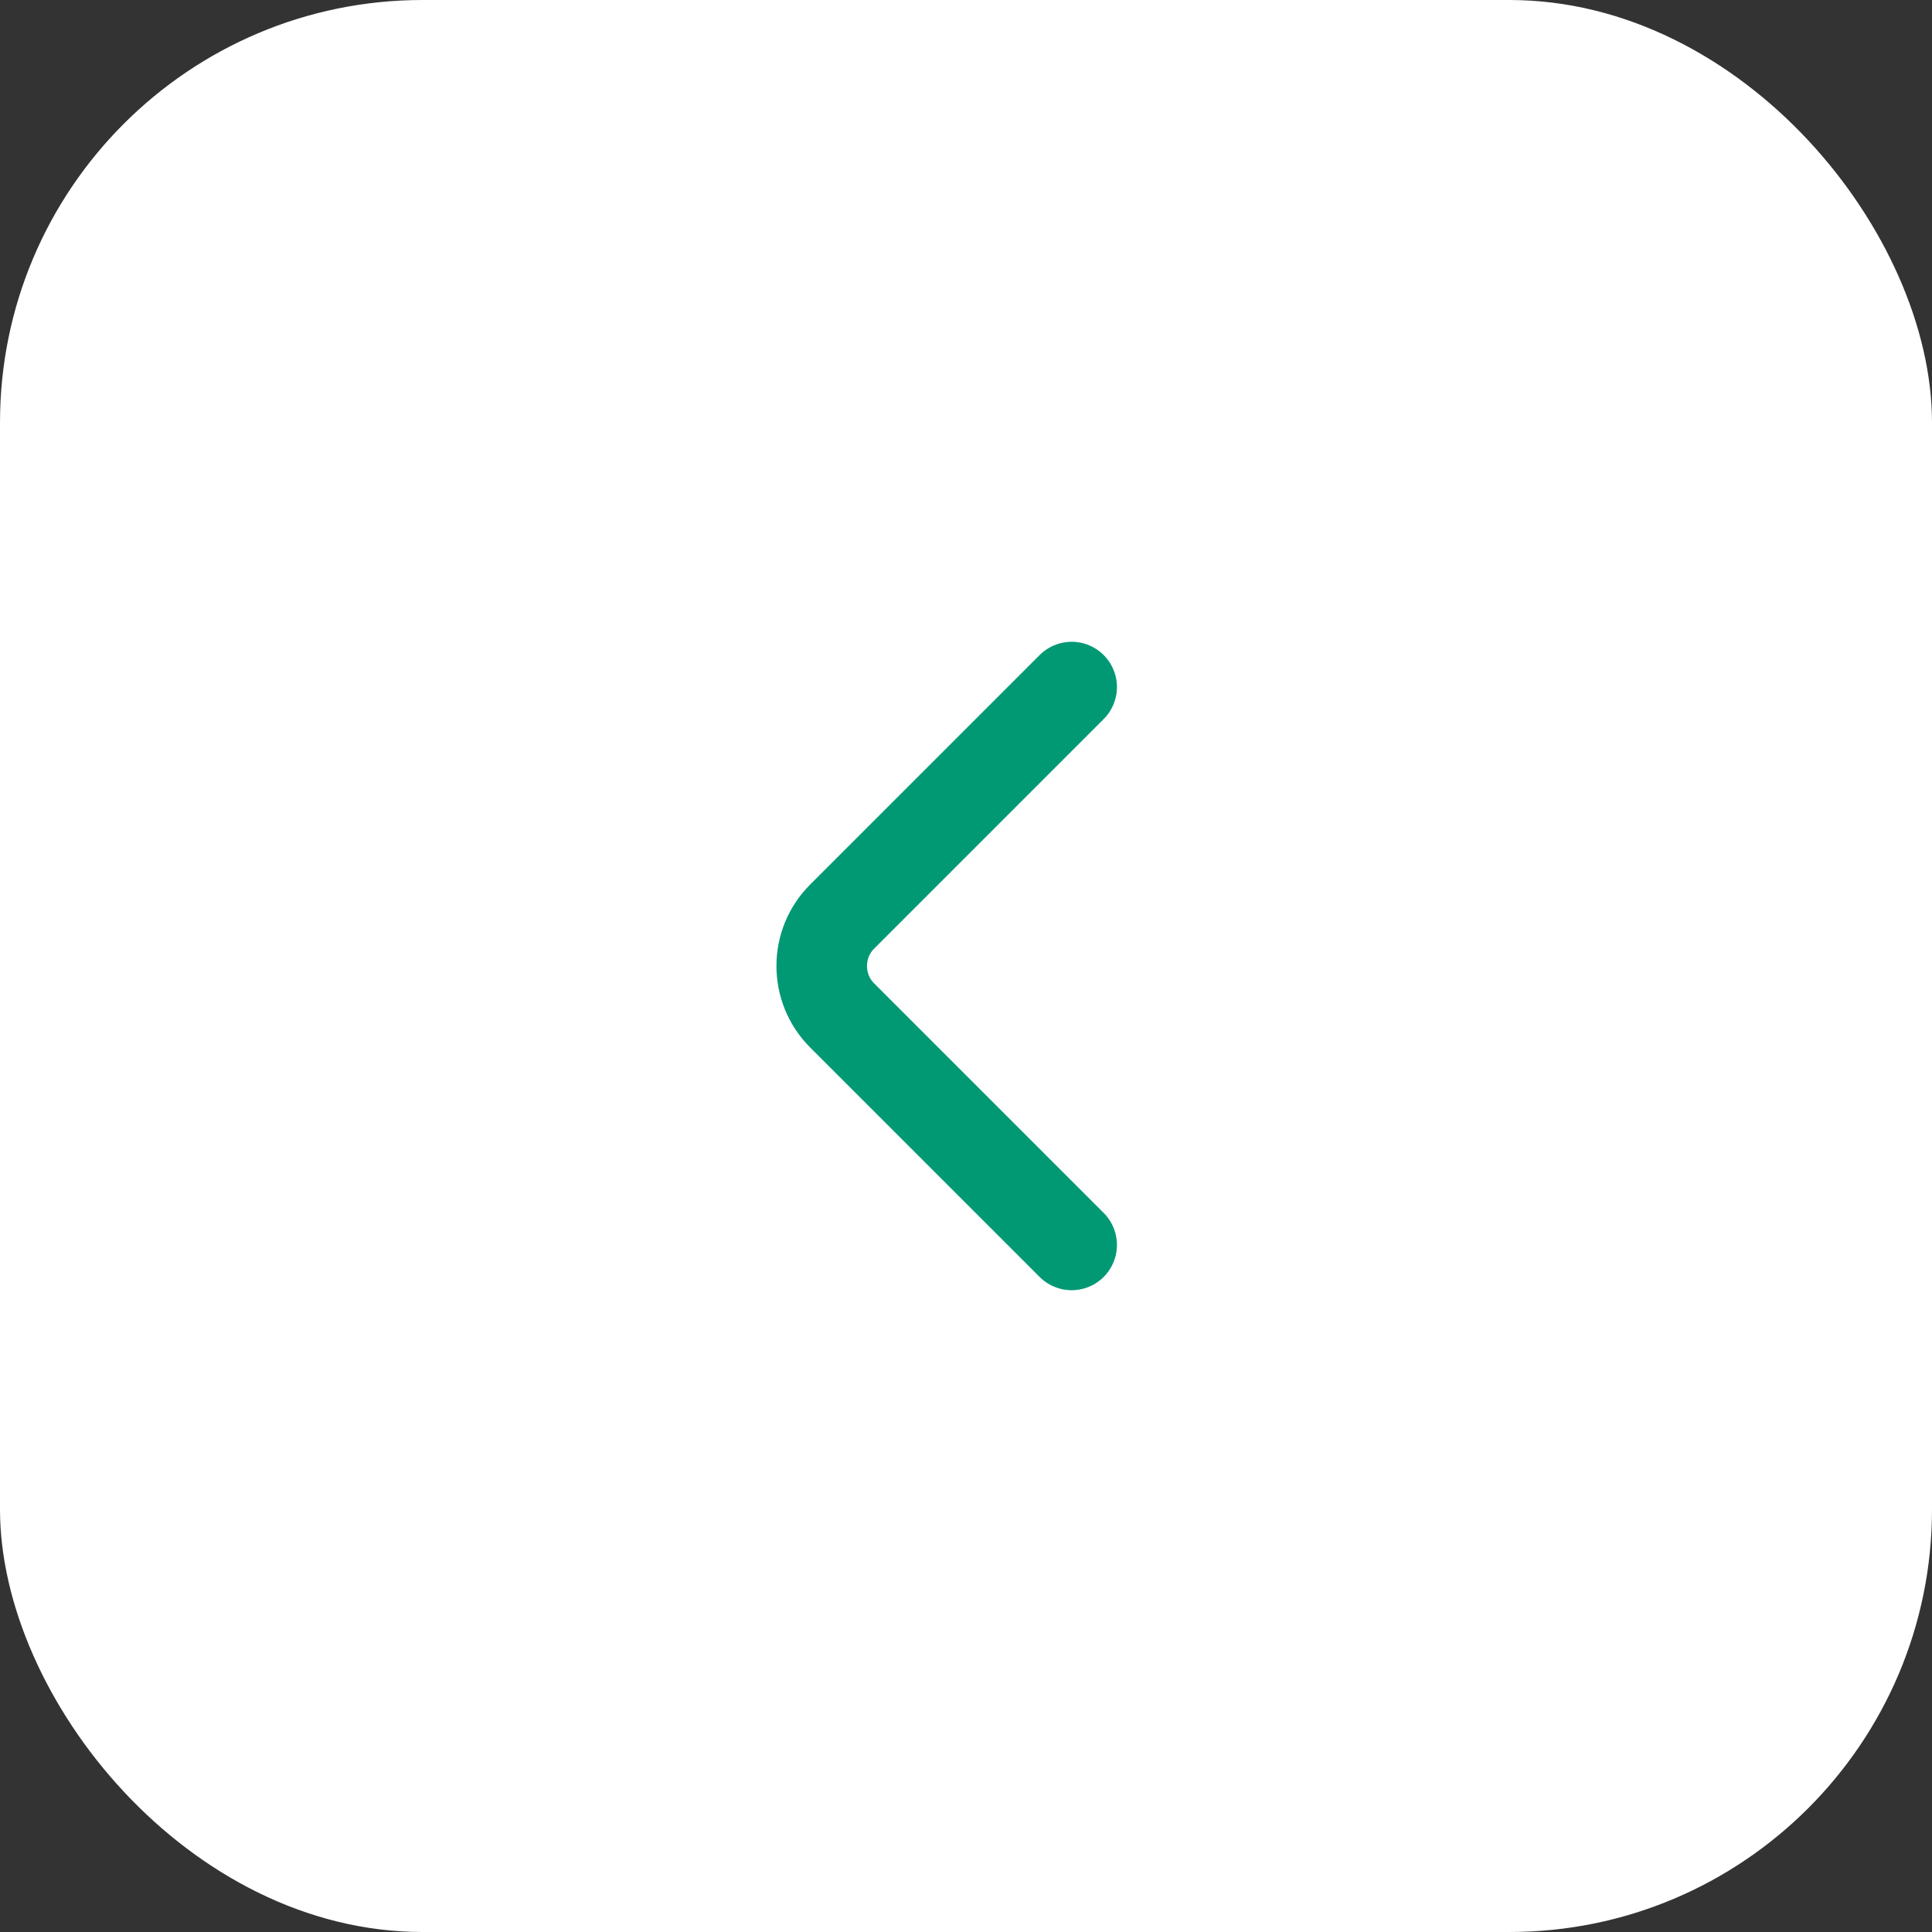 <svg width="32" height="32" viewBox="0 0 32 32" fill="none" xmlns="http://www.w3.org/2000/svg">
<rect x="0" y="0" width="32" height="32" fill="#333333" stroke="none"/>
<rect width="32" height="32" rx="7" fill="white"/>
<path d="M17.75 20.62L13.947 16.817C13.498 16.367 13.498 15.632 13.947 15.183L17.75 11.38" stroke="#009974" stroke-width="1.5" stroke-miterlimit="10" stroke-linecap="round" stroke-linejoin="round"/>
</svg>
